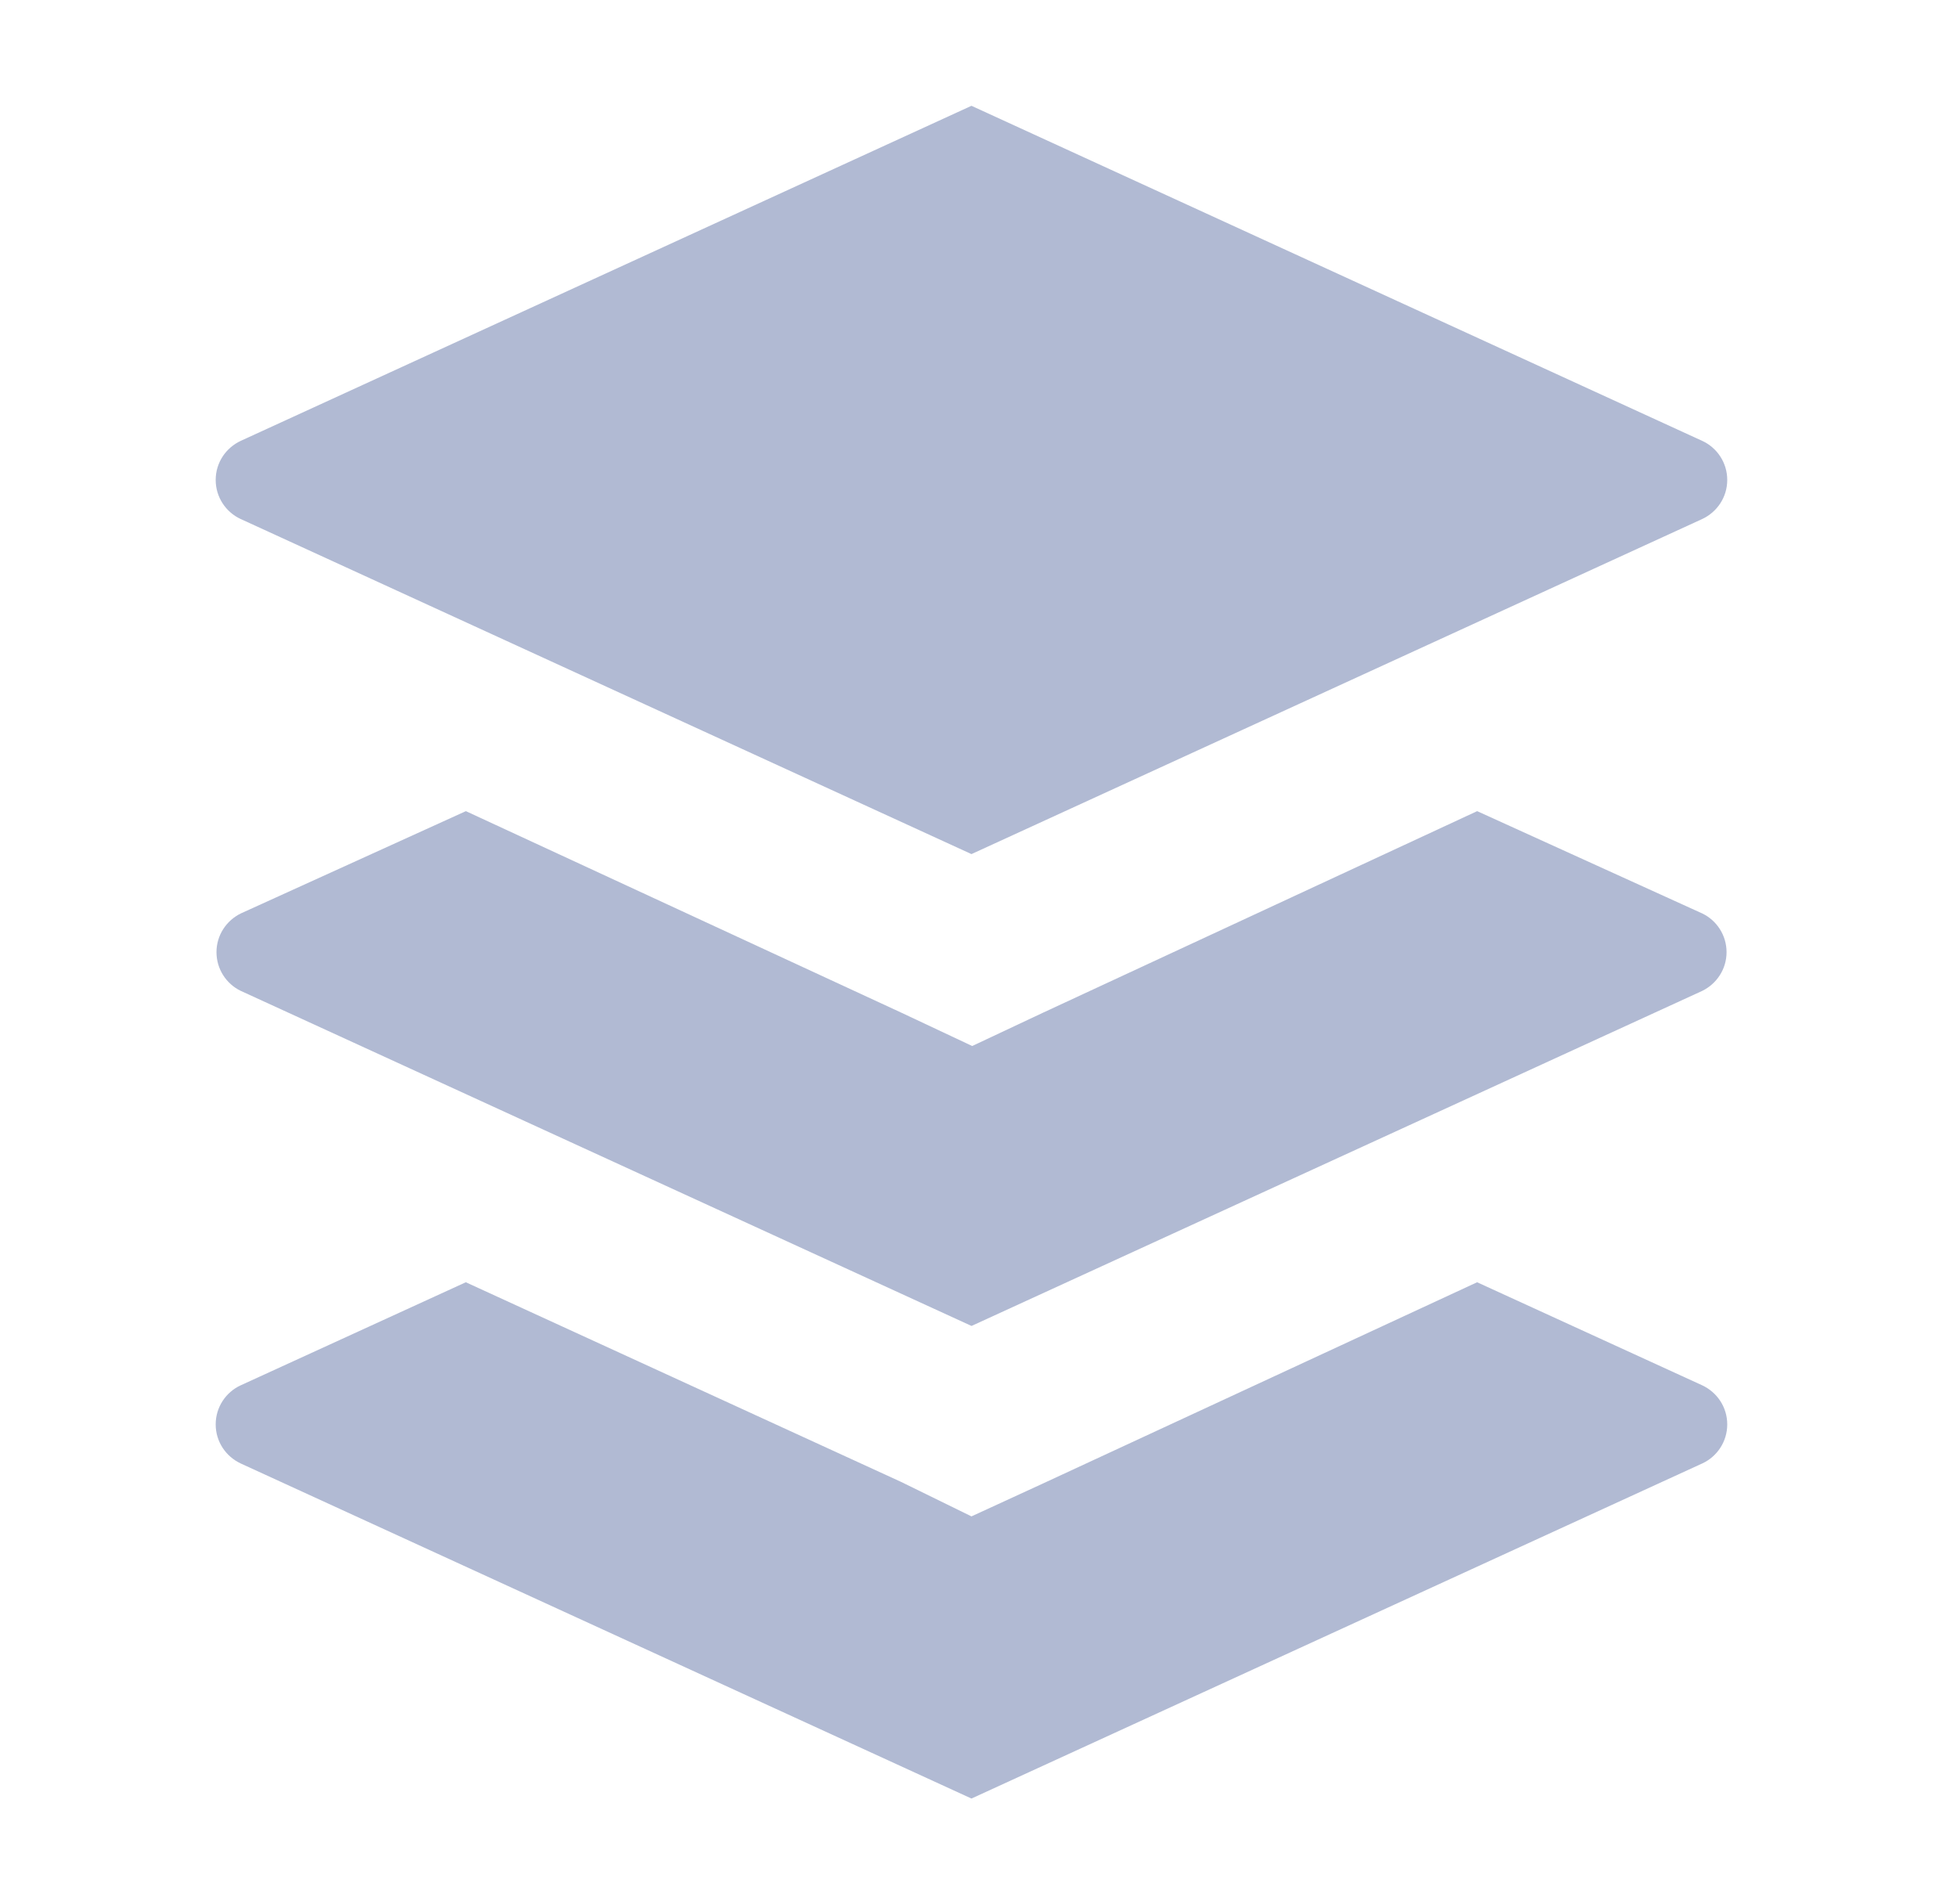 <svg width="37" height="36" viewBox="0 0 37 36" fill="none" xmlns="http://www.w3.org/2000/svg">
<path d="M27.927 24.24L32.18 26.187C32.463 26.318 32.656 26.6 32.656 26.927C32.656 27.254 32.463 27.536 32.185 27.665L32.18 27.667L18.367 34L4.554 27.667C4.271 27.536 4.078 27.254 4.078 26.927C4.078 26.6 4.271 26.318 4.549 26.189L4.554 26.187L8.807 24.24L17.034 28.013L18.367 28.666L19.7 28.053L27.927 24.24ZM32.18 9.813C32.463 9.682 32.656 9.4 32.656 9.073C32.656 8.746 32.463 8.464 32.185 8.335L32.18 8.333L18.367 2L4.554 8.333C4.271 8.464 4.078 8.746 4.078 9.073C4.078 9.4 4.271 9.682 4.549 9.811L4.554 9.813L18.367 16.146L32.18 9.813ZM19.714 19.147L18.381 19.774L17.048 19.147L8.808 15.334L4.555 17.267C4.28 17.401 4.093 17.679 4.093 18C4.093 18.321 4.279 18.599 4.55 18.731L4.555 18.733L18.368 25.066L32.181 18.733C32.456 18.599 32.643 18.321 32.643 18C32.643 17.679 32.457 17.401 32.186 17.269L32.181 17.267L27.928 15.334L19.714 19.147Z" fill="#B1BAD3"/>
</svg>
